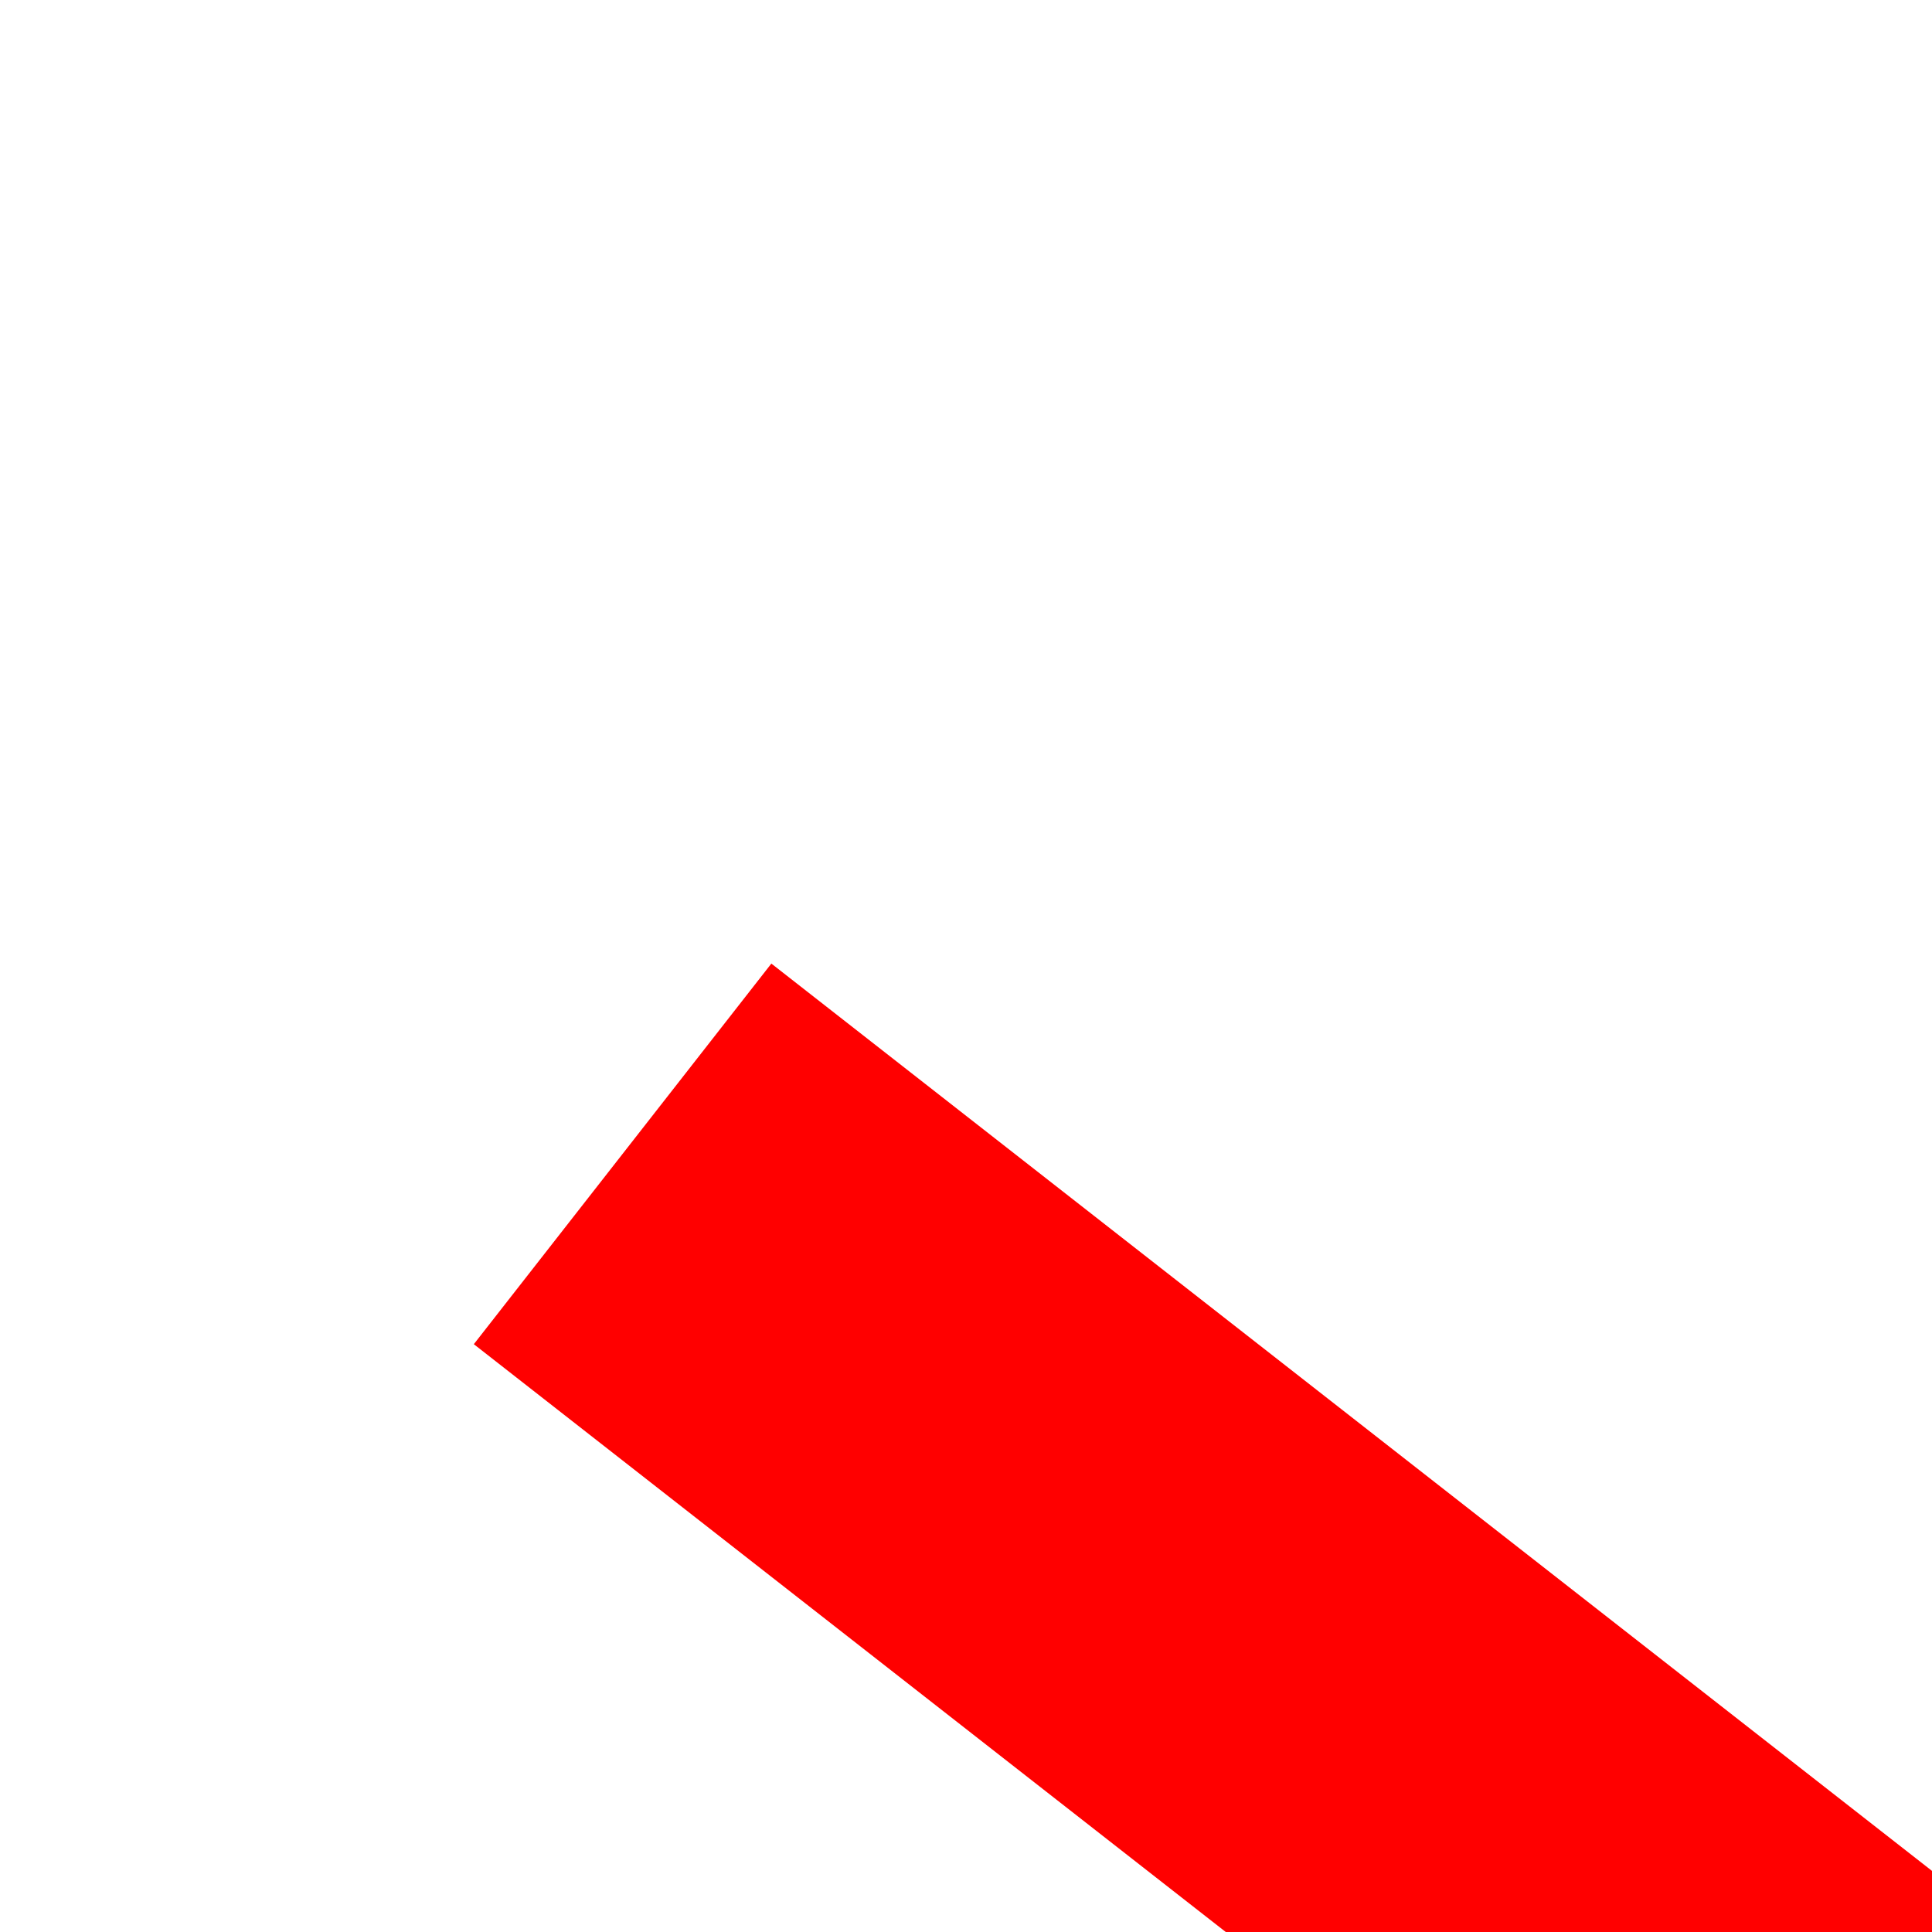 ﻿<?xml version="1.0" encoding="utf-8"?>
<svg version="1.1" xmlns:xlink="http://www.w3.org/1999/xlink" width="4px" height="4px" preserveAspectRatio="xMinYMid meet" viewBox="980 2977  4 2" xmlns="http://www.w3.org/2000/svg">
  <path d="M 1114 3031.8  L 1120 3025.5  L 1114 3019.2  L 1114 3031.8  Z " fill-rule="nonzero" fill="#ff0000" stroke="none" transform="matrix(0.788 0.616 -0.616 0.788 2083.789 -0.761 )" />
  <path d="M 966 3025.5  L 1115 3025.5  " stroke-width="1" stroke="#ff0000" fill="none" transform="matrix(0.788 0.616 -0.616 0.788 2083.789 -0.761 )" />
</svg>